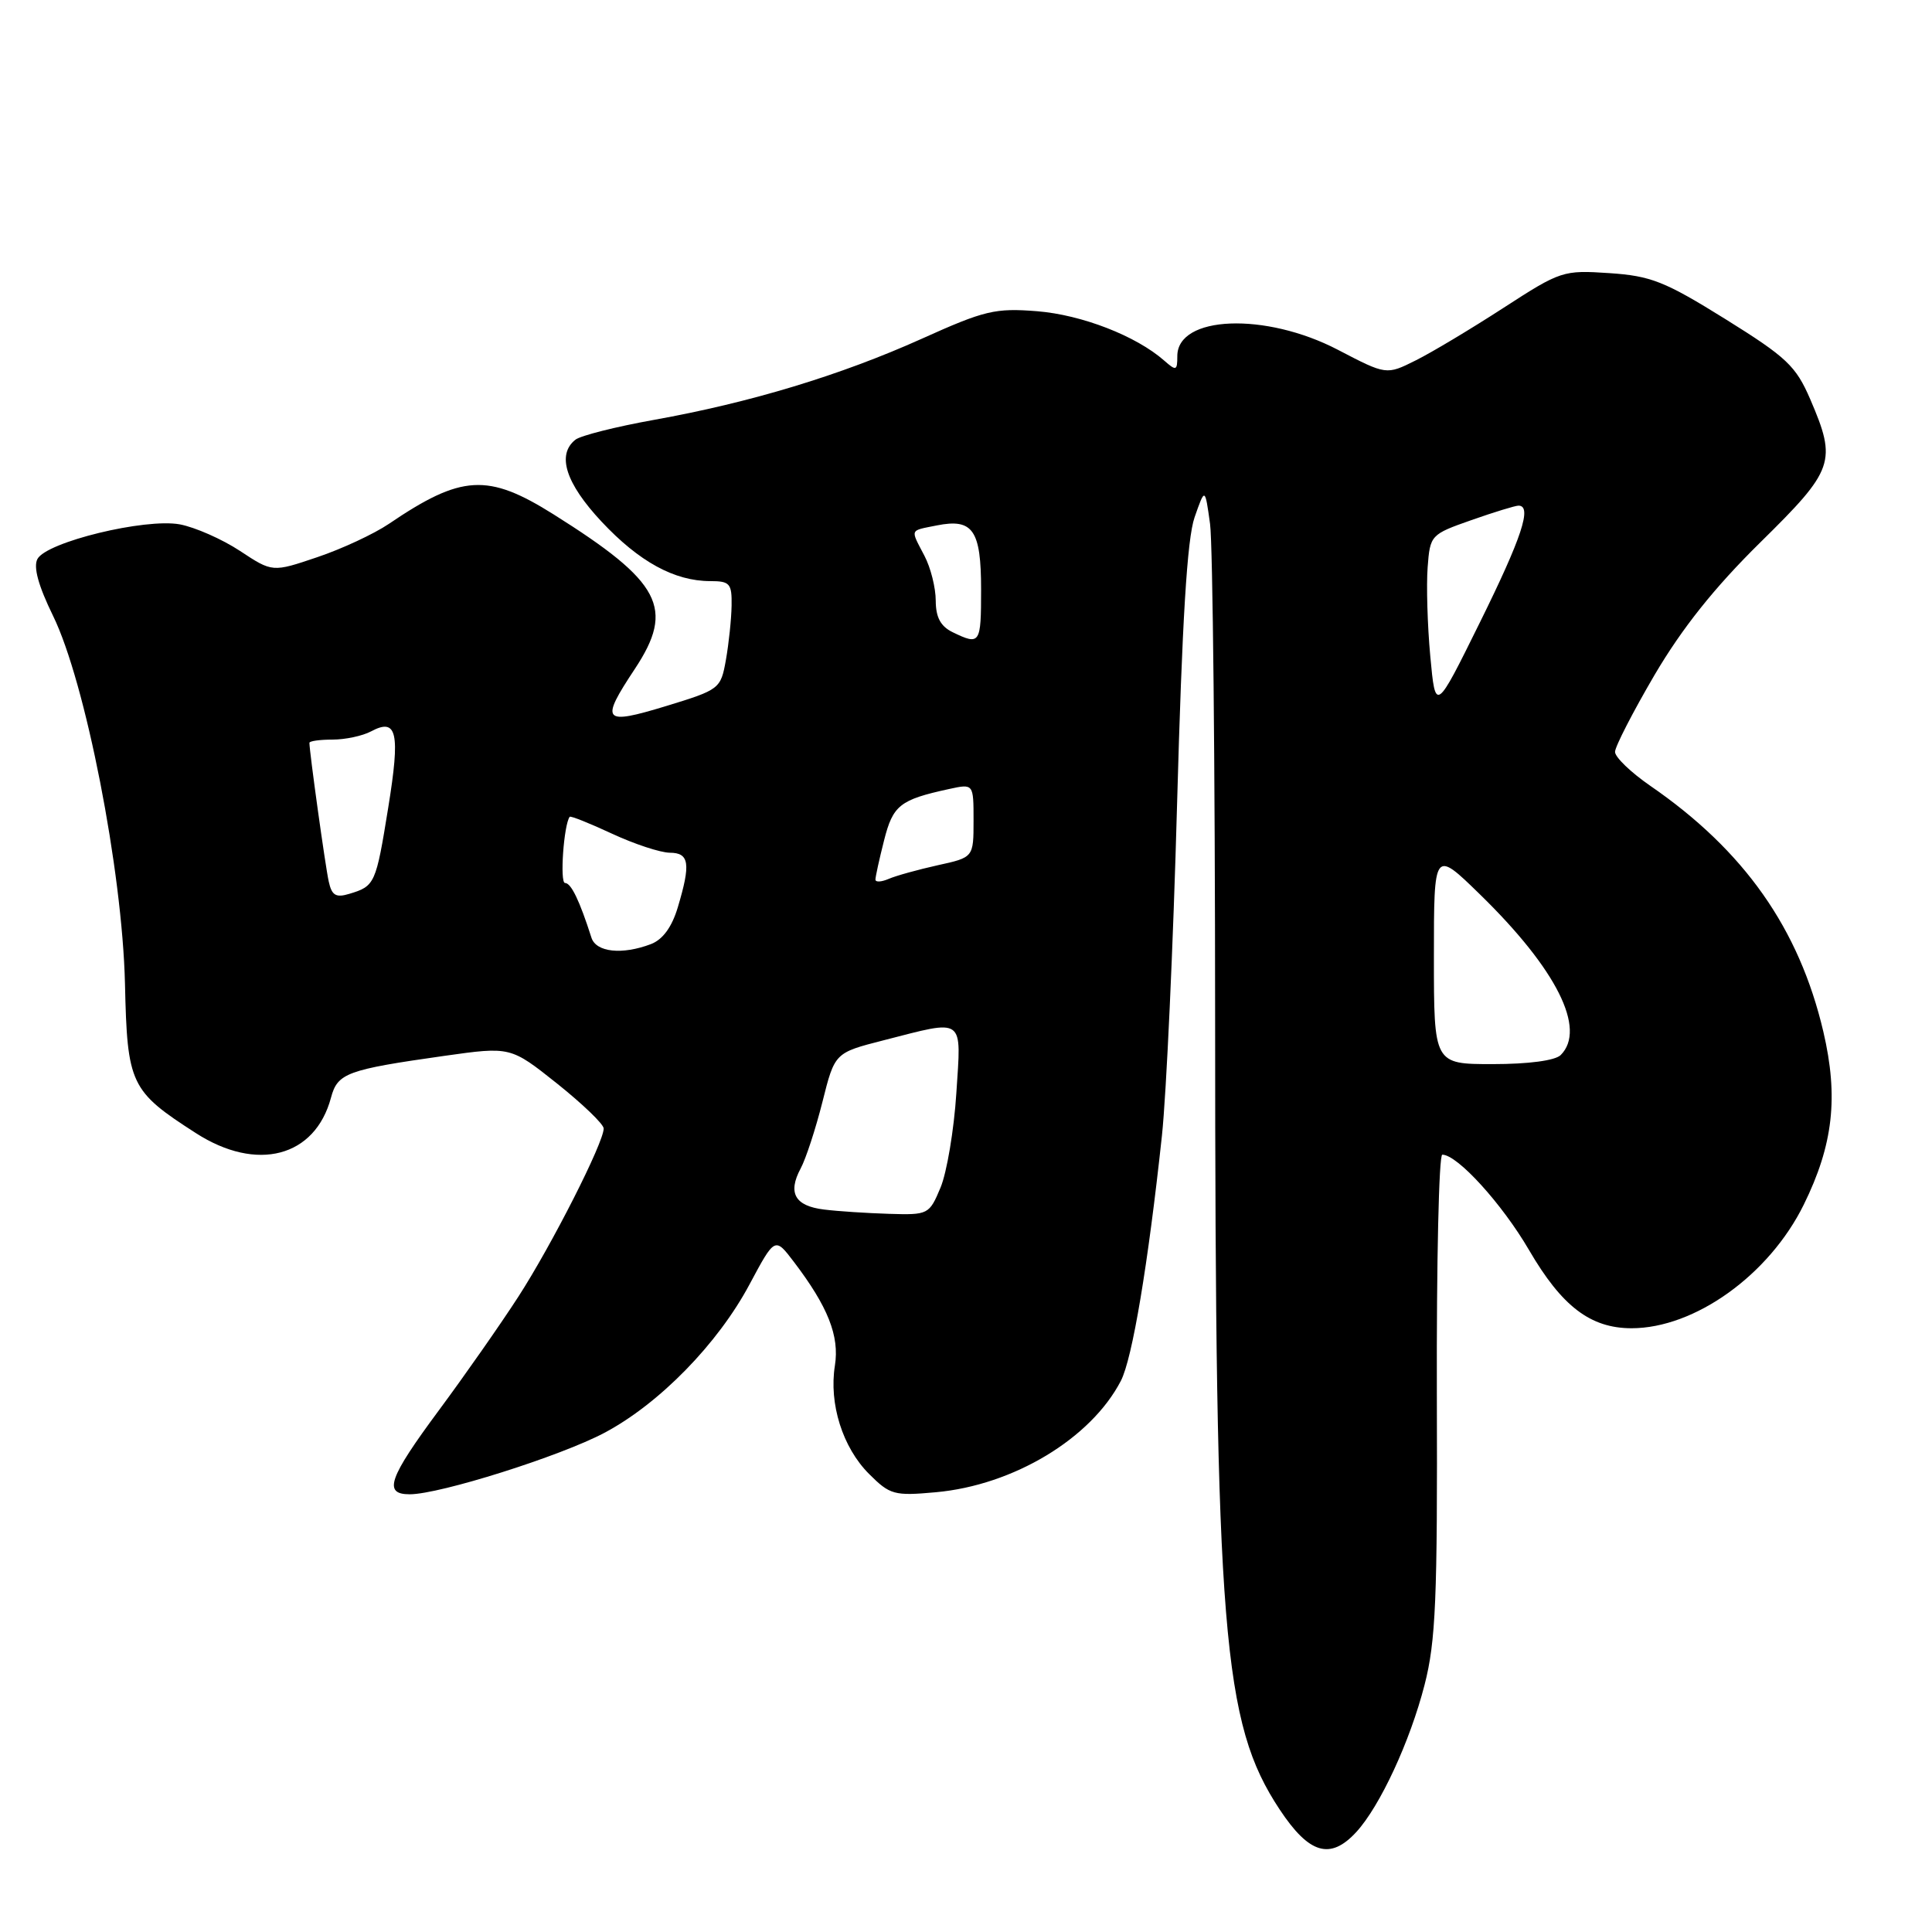 <?xml version="1.0" encoding="UTF-8" standalone="no"?>
<!DOCTYPE svg PUBLIC "-//W3C//DTD SVG 1.1//EN" "http://www.w3.org/Graphics/SVG/1.1/DTD/svg11.dtd" >
<svg xmlns="http://www.w3.org/2000/svg" xmlns:xlink="http://www.w3.org/1999/xlink" version="1.1" viewBox="0 0 256 256">
 <g >
 <path fill="currentColor"
d=" M 179.72 242.75 C 182.86 239.32 186.83 230.77 188.76 223.26 C 190.25 217.48 190.48 211.88 190.39 184.75 C 190.34 167.29 190.66 153.00 191.11 153.00 C 193.11 153.00 199.03 159.51 202.60 165.63 C 206.96 173.11 210.74 175.99 216.18 176.00 C 224.57 176.00 234.43 168.93 239.01 159.62 C 242.91 151.70 243.63 145.37 241.60 136.69 C 238.39 123.02 231.11 112.68 218.65 104.11 C 216.09 102.34 214.00 100.33 214.00 99.63 C 214.00 98.94 216.36 94.35 219.24 89.43 C 222.90 83.22 227.15 77.88 233.24 71.88 C 243.06 62.22 243.42 61.18 239.87 52.91 C 237.96 48.49 236.76 47.35 228.62 42.28 C 220.58 37.28 218.76 36.56 213.24 36.19 C 207.12 35.78 206.79 35.89 199.24 40.78 C 194.98 43.54 189.75 46.68 187.60 47.75 C 183.70 49.70 183.70 49.70 177.28 46.35 C 167.66 41.34 156.00 41.80 156.00 47.19 C 156.00 49.13 155.85 49.18 154.25 47.77 C 150.54 44.51 143.35 41.72 137.44 41.24 C 131.87 40.80 130.49 41.12 122.13 44.89 C 111.39 49.72 99.42 53.35 86.63 55.64 C 81.61 56.54 76.94 57.72 76.25 58.26 C 73.74 60.24 74.95 64.03 79.70 69.11 C 84.68 74.43 89.37 77.00 94.12 77.00 C 96.71 77.00 96.99 77.32 96.94 80.25 C 96.91 82.04 96.57 85.26 96.19 87.42 C 95.50 91.28 95.38 91.38 88.25 93.56 C 79.87 96.11 79.48 95.64 84.11 88.65 C 89.45 80.58 87.63 77.13 73.34 68.15 C 64.63 62.68 61.16 62.88 51.52 69.42 C 49.57 70.74 45.31 72.73 42.04 73.83 C 36.10 75.84 36.10 75.84 31.80 73.00 C 29.43 71.44 25.84 69.86 23.82 69.48 C 19.23 68.64 6.17 71.81 4.96 74.07 C 4.40 75.13 5.08 77.61 7.02 81.58 C 11.32 90.35 16.21 115.38 16.56 130.34 C 16.86 143.70 17.27 144.56 25.95 150.14 C 34.04 155.35 41.75 153.33 43.86 145.44 C 44.73 142.19 45.96 141.74 58.86 139.91 C 67.65 138.67 67.65 138.67 73.82 143.58 C 77.21 146.29 79.99 148.96 79.99 149.53 C 80.01 151.38 73.11 164.97 68.69 171.81 C 66.31 175.49 61.58 182.25 58.18 186.84 C 51.48 195.88 50.74 198.00 54.29 198.00 C 58.27 198.00 74.26 192.95 80.08 189.86 C 87.35 186.01 95.12 178.06 99.32 170.18 C 102.68 163.90 102.68 163.90 105.19 167.20 C 109.71 173.14 111.25 177.03 110.63 180.94 C 109.82 186.00 111.65 191.80 115.15 195.30 C 117.93 198.08 118.48 198.23 124.00 197.73 C 134.29 196.80 144.56 190.61 148.52 182.97 C 150.04 180.03 152.12 167.60 153.96 150.50 C 154.55 145.00 155.46 125.20 155.97 106.50 C 156.64 82.24 157.30 71.37 158.29 68.54 C 159.67 64.59 159.67 64.59 160.34 69.43 C 160.70 72.10 161.00 101.55 161.01 134.89 C 161.02 216.30 162.00 228.33 169.55 239.75 C 173.47 245.68 176.27 246.50 179.72 242.75 Z  M 109.19 160.27 C 105.33 159.80 104.35 158.08 106.09 154.83 C 106.78 153.55 108.08 149.57 108.98 146.00 C 110.61 139.50 110.61 139.50 117.06 137.85 C 127.95 135.06 127.38 134.65 126.72 144.85 C 126.41 149.72 125.46 155.35 124.63 157.35 C 123.13 160.93 123.01 161.00 117.80 160.84 C 114.89 160.75 111.01 160.50 109.19 160.27 Z  M 190.00 126.78 C 190.00 112.56 190.00 112.56 196.12 118.53 C 206.26 128.42 210.24 136.36 206.80 139.80 C 206.07 140.53 202.53 141.00 197.80 141.00 C 190.00 141.00 190.00 141.00 190.00 126.78 Z  M 78.37 124.25 C 76.79 119.31 75.67 117.00 74.87 117.00 C 74.15 117.00 74.71 109.22 75.49 108.23 C 75.61 108.08 78.14 109.09 81.10 110.47 C 84.07 111.85 87.51 112.98 88.75 112.99 C 91.34 113.00 91.55 114.43 89.81 120.23 C 89.03 122.84 87.82 124.50 86.25 125.10 C 82.43 126.55 78.99 126.18 78.37 124.25 Z  M 43.56 116.81 C 43.11 114.81 41.00 99.61 41.00 98.43 C 41.00 98.19 42.38 98.00 44.07 98.00 C 45.75 98.00 48.05 97.51 49.17 96.91 C 52.61 95.07 53.06 97.05 51.44 107.03 C 49.81 117.13 49.68 117.42 46.28 118.44 C 44.51 118.98 43.96 118.65 43.56 116.81 Z  M 116.00 116.55 C 116.00 116.18 116.51 113.85 117.14 111.37 C 118.32 106.69 119.23 105.97 125.75 104.55 C 129.00 103.84 129.00 103.84 129.00 108.72 C 129.00 113.61 129.00 113.61 124.25 114.65 C 121.64 115.23 118.71 116.04 117.75 116.46 C 116.79 116.87 116.00 116.92 116.00 116.55 Z  M 189.52 86.95 C 189.14 82.85 188.99 77.55 189.17 75.17 C 189.49 70.90 189.58 70.81 194.96 68.92 C 197.97 67.86 200.78 67.00 201.21 67.00 C 203.05 67.00 201.65 71.23 196.10 82.46 C 190.21 94.39 190.21 94.39 189.52 86.95 Z  M 126.25 83.78 C 124.64 83.00 124.00 81.82 123.99 79.60 C 123.99 77.89 123.32 75.21 122.49 73.64 C 120.61 70.02 120.47 70.36 124.14 69.62 C 128.92 68.67 130.00 70.23 130.00 78.12 C 130.00 85.33 129.87 85.53 126.25 83.78 Z "/>
</g>
</svg>